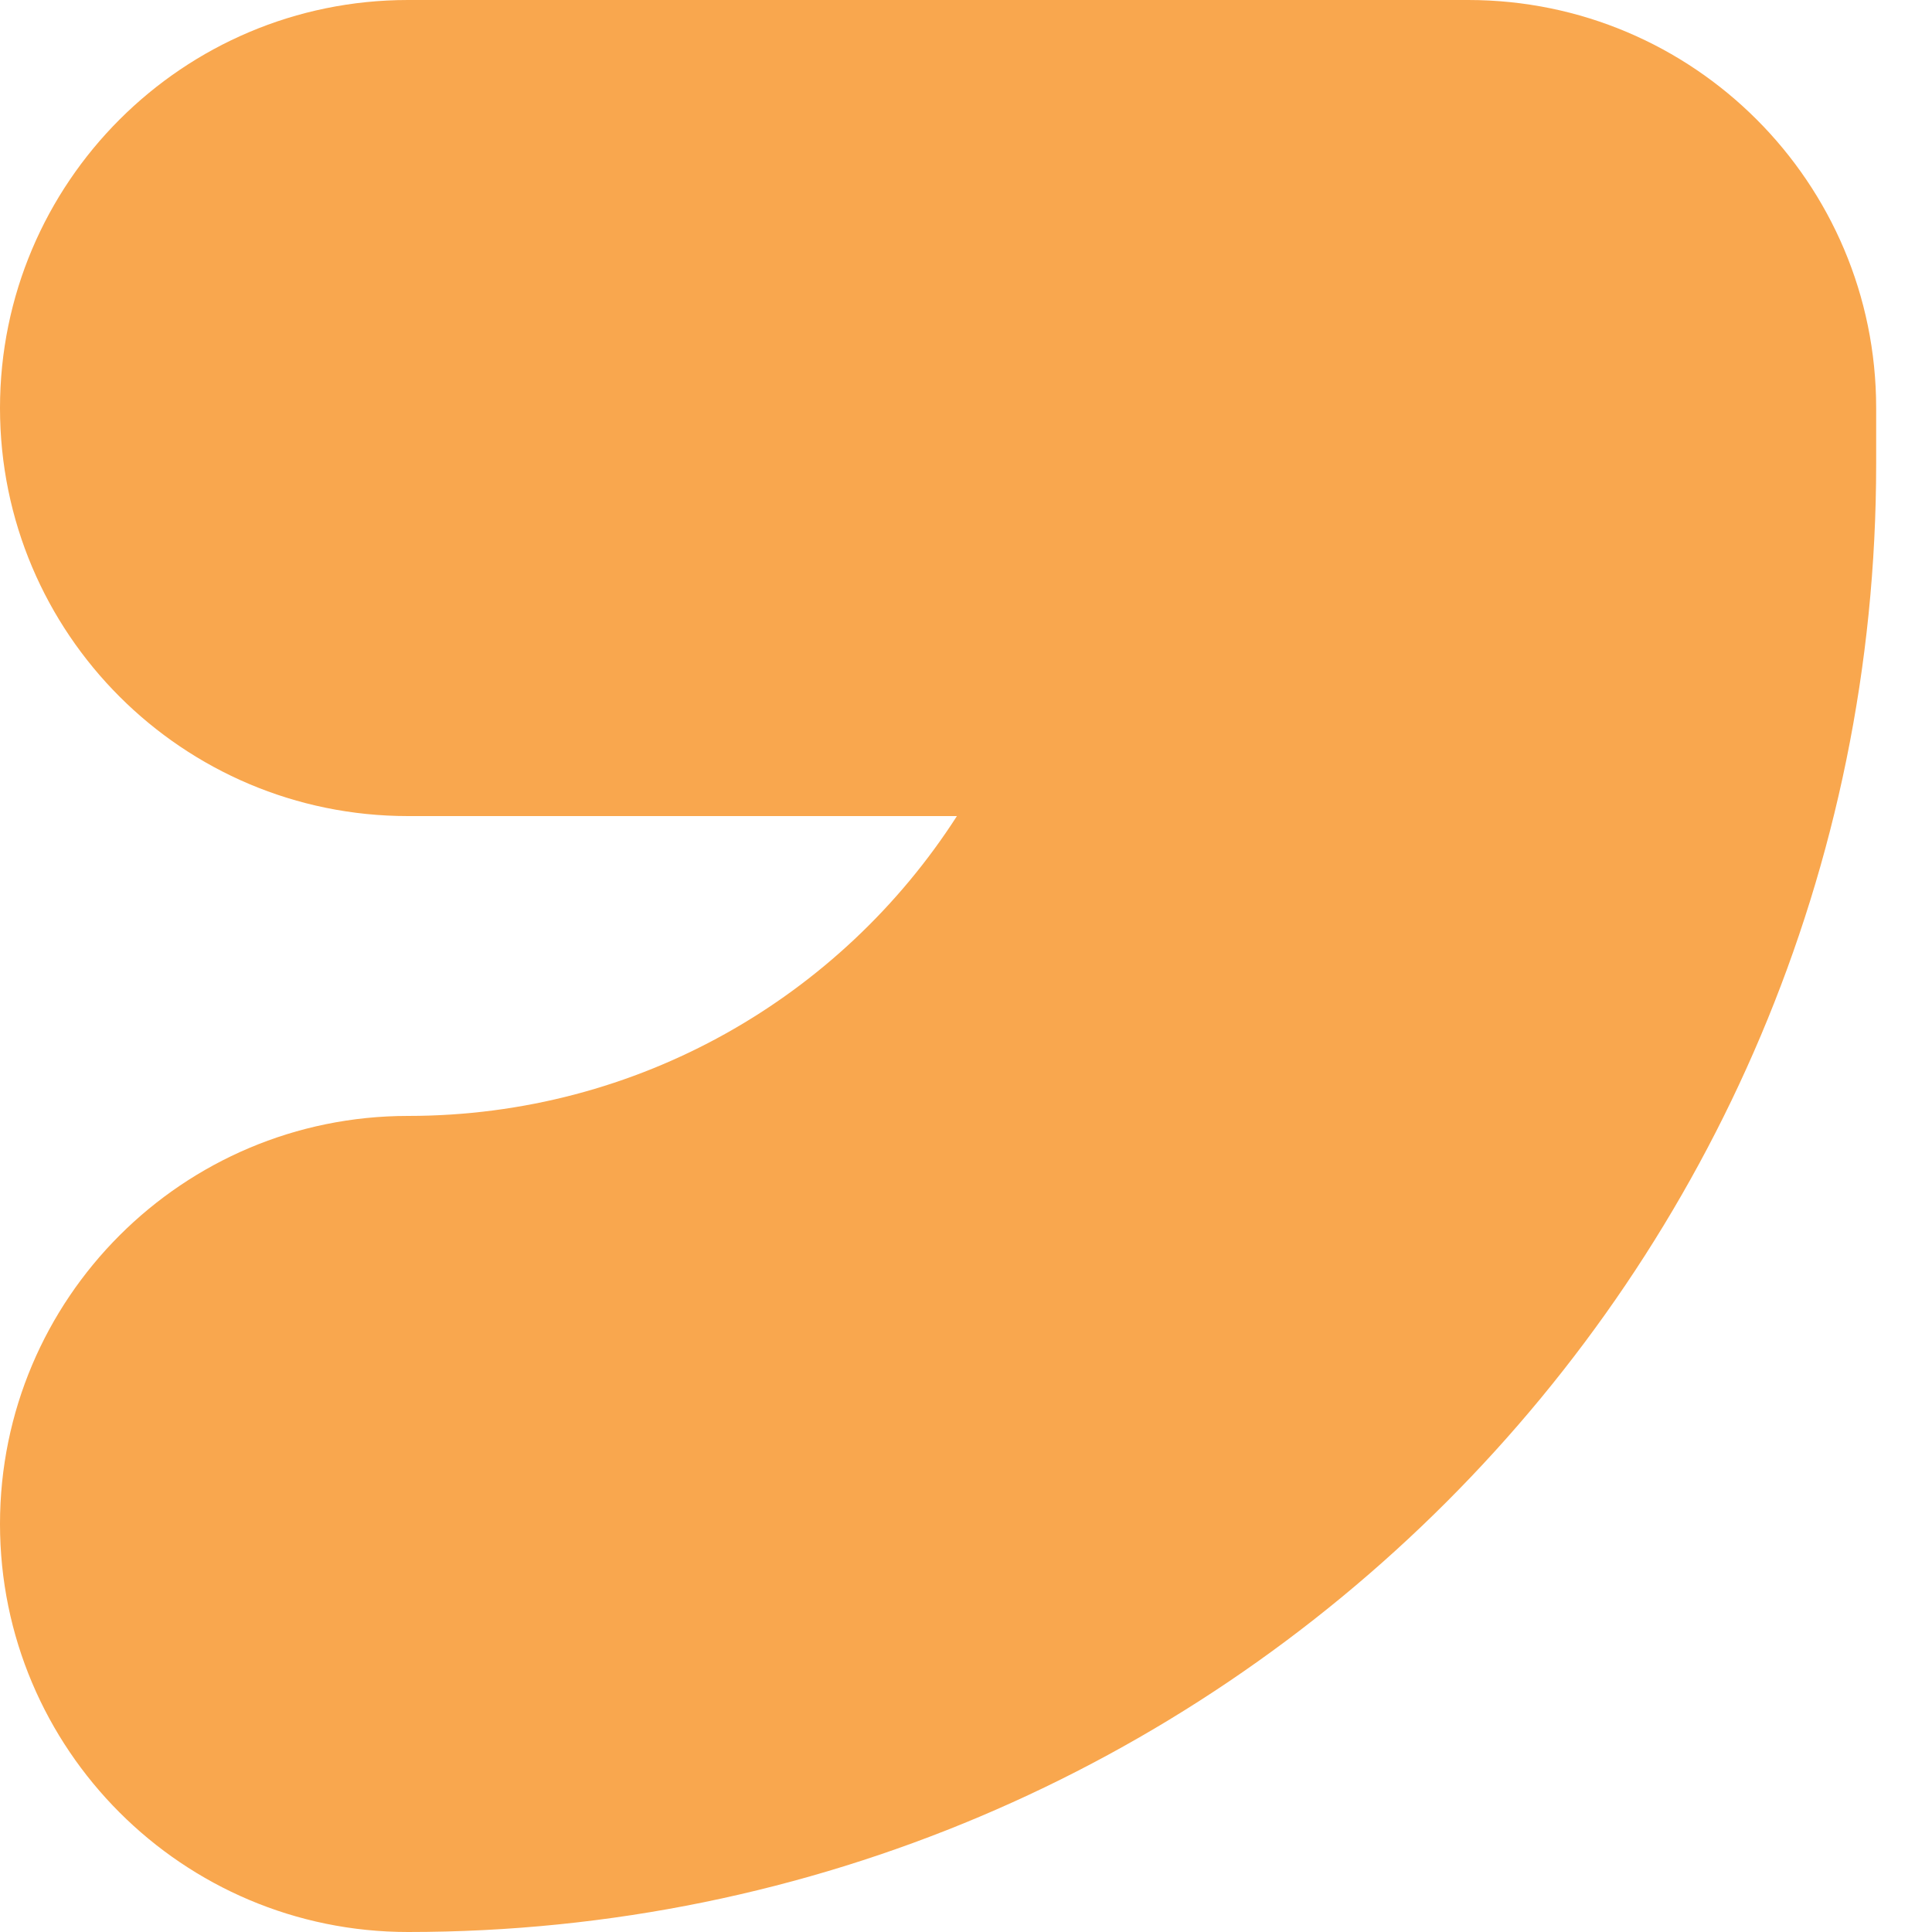 <svg width="10" height="10" viewBox="0 0 10 10" fill="none" xmlns="http://www.w3.org/2000/svg">
<path fill-rule="evenodd" clip-rule="evenodd" d="M0 2.112C0 0.946 0.946 0 2.112 0H7.599C8.766 0 9.711 0.946 9.711 2.112V2.401C9.711 6.6 6.311 10 2.112 10C0.946 10 0 9.054 0 7.888C0 6.721 0.946 5.776 2.112 5.776C3.306 5.776 4.353 5.158 4.953 4.224H2.112C0.946 4.224 0 3.279 0 2.112Z" fill="#F9A74E"/>
</svg>
